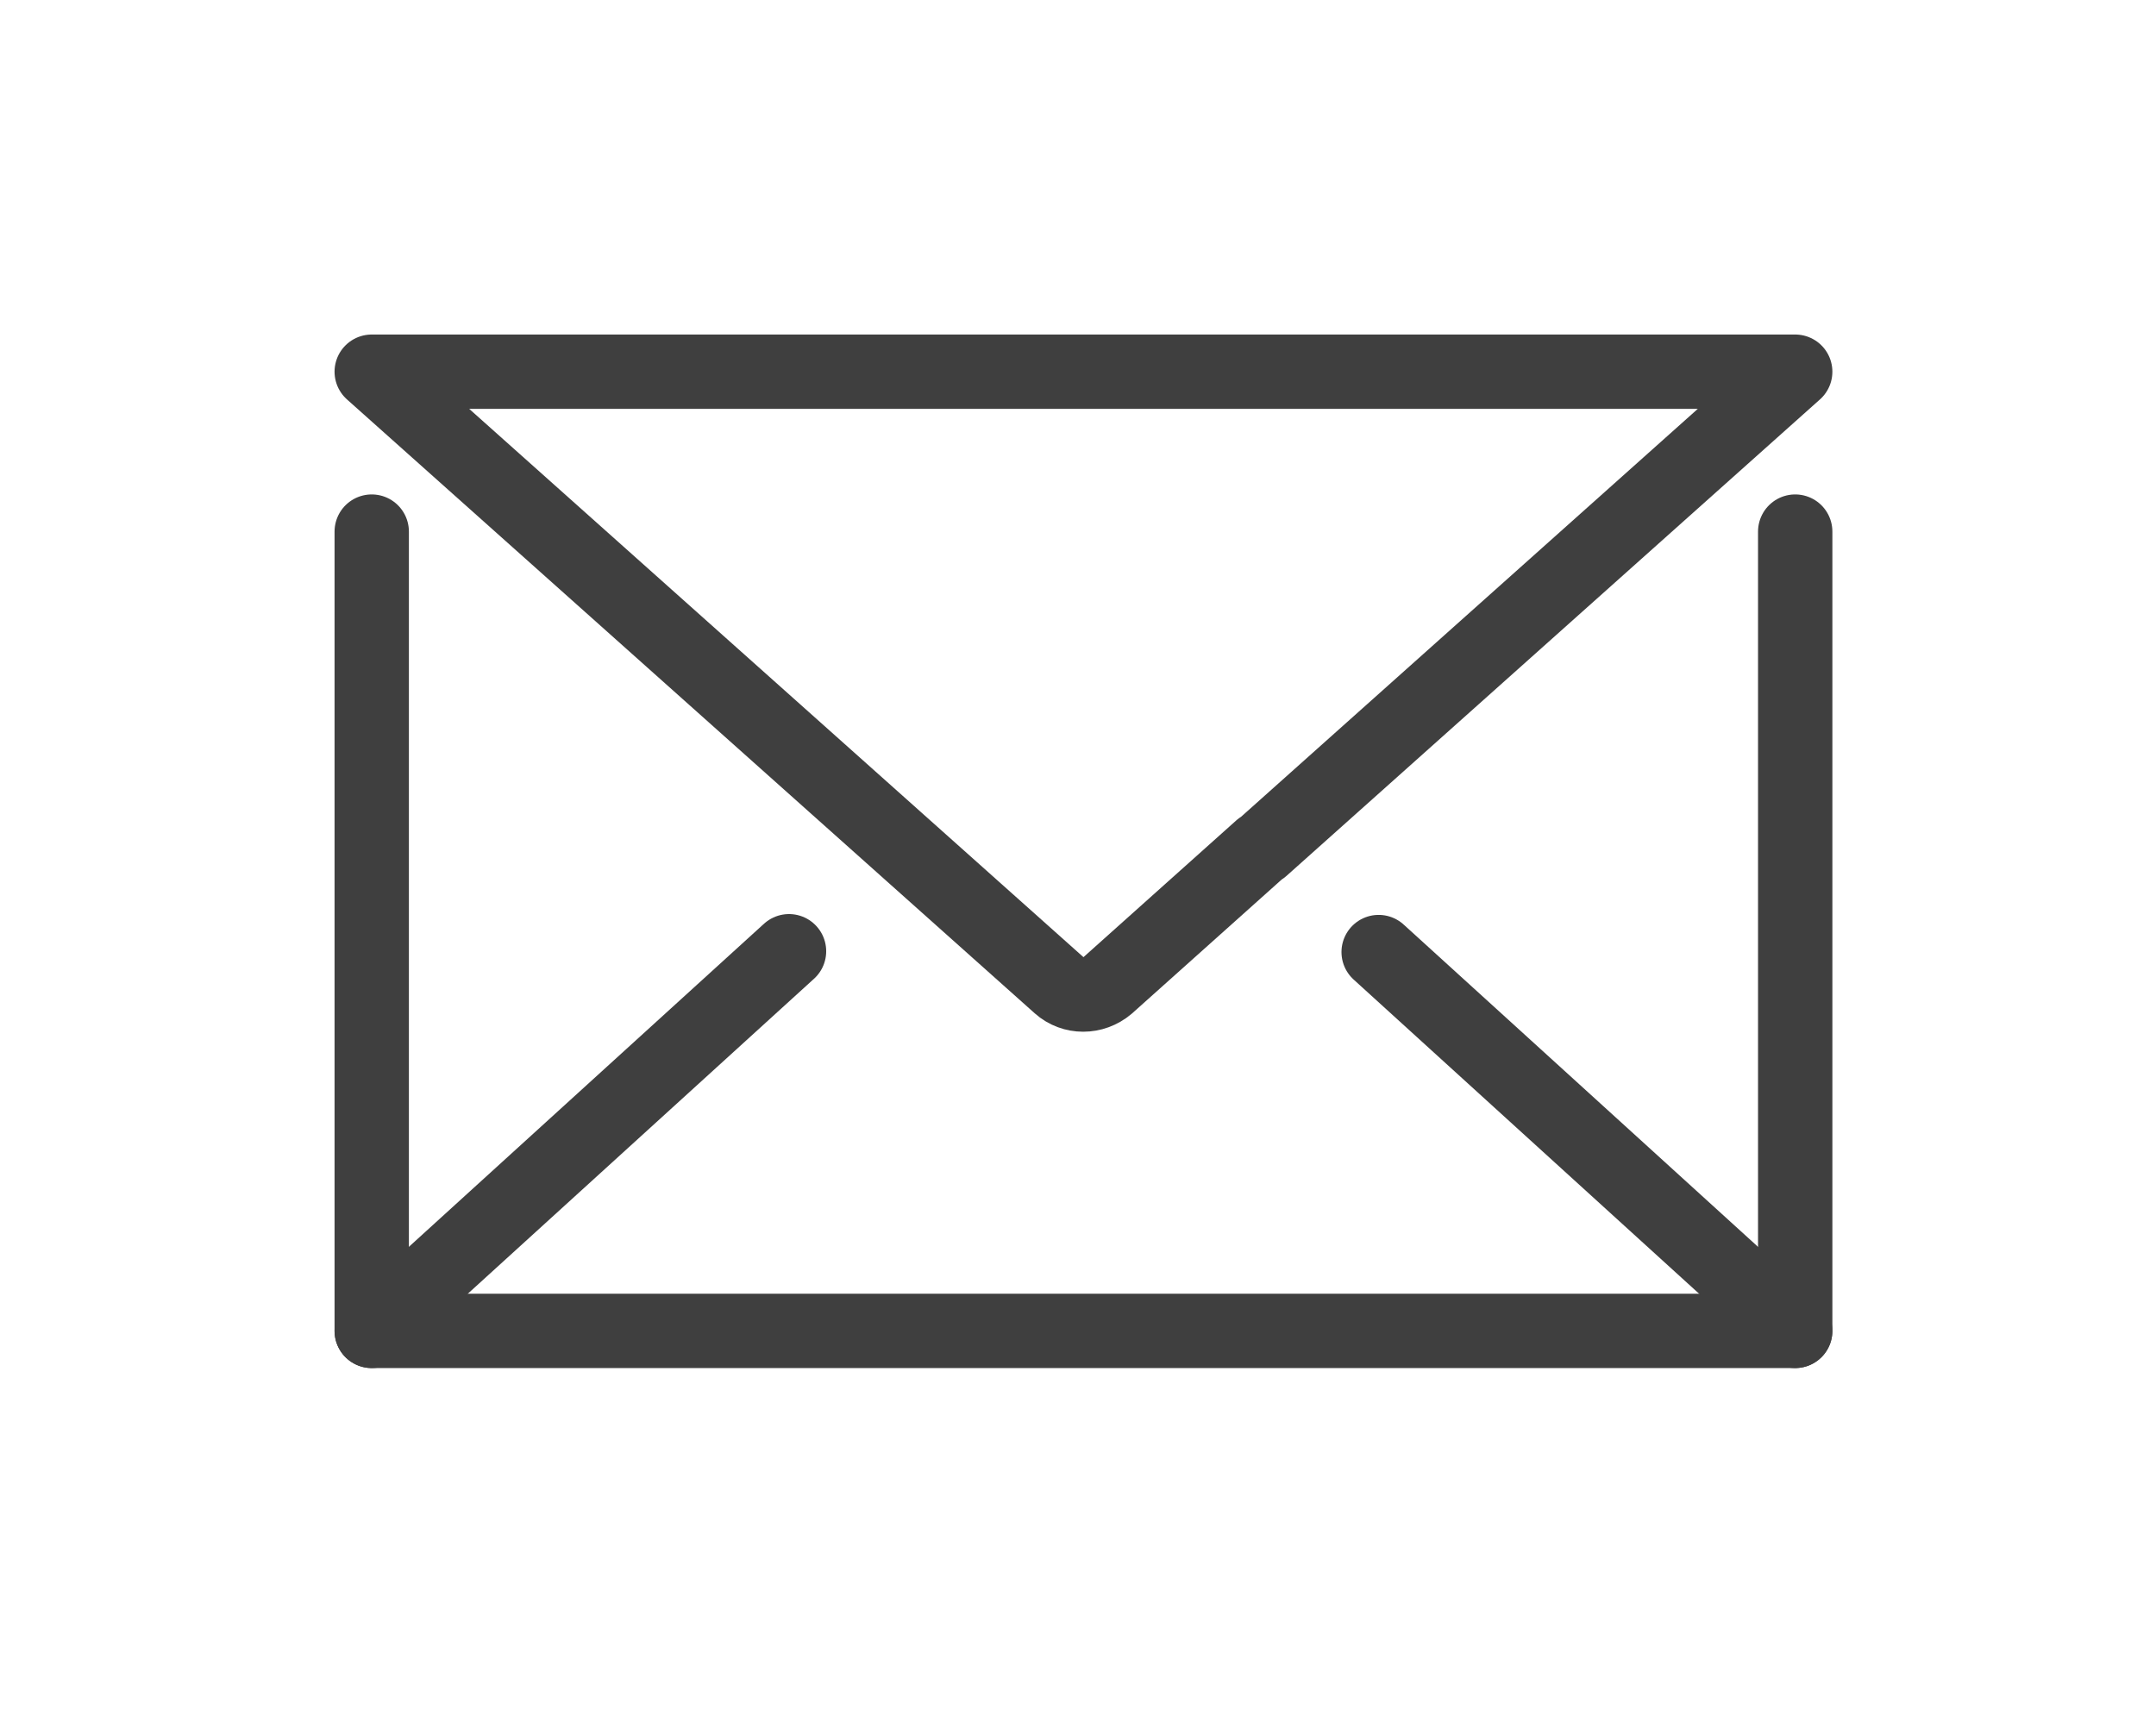 <svg width="29" height="23" viewBox="0 0 29 23" fill="none" xmlns="http://www.w3.org/2000/svg">
<g filter="url(#filter0_d_212_229)">
<path d="M24.147 1L16.972 7.409H16.962L14.896 9.258C14.705 9.419 14.432 9.419 14.251 9.258L5 1H24.147Z" stroke="#3F3F3F" stroke-miterlimit="10" stroke-linecap="round" stroke-linejoin="round"/>
<path d="M24.147 13.903L18.544 8.807" stroke="#3F3F3F" stroke-miterlimit="10" stroke-linecap="round" stroke-linejoin="round"/>
<path d="M10.613 8.796L5 13.903" stroke="#3F3F3F" stroke-miterlimit="10" stroke-linecap="round" stroke-linejoin="round"/>
<path d="M24.147 3.151V13.903H5V3.151" stroke="#3F3F3F" stroke-miterlimit="10" stroke-linecap="round" stroke-linejoin="round"/>
</g>
<defs>
<filter id="filter0_d_212_229" x="0.5" y="0.5" width="28.148" height="21.903" filterUnits="userSpaceOnUse" color-interpolation-filters="sRGB">
<feFlood flood-opacity="0" result="BackgroundImageFix"/>
<feColorMatrix in="SourceAlpha" type="matrix" values="0 0 0 0 0 0 0 0 0 0 0 0 0 0 0 0 0 0 127 0" result="hardAlpha"/>
<feOffset dy="4"/>
<feGaussianBlur stdDeviation="2"/>
<feComposite in2="hardAlpha" operator="out"/>
<feColorMatrix type="matrix" values="0 0 0 0 0 0 0 0 0 0 0 0 0 0 0 0 0 0 0.25 0"/>
<feBlend mode="normal" in2="BackgroundImageFix" result="effect1_dropShadow_212_229"/>
<feBlend mode="normal" in="SourceGraphic" in2="effect1_dropShadow_212_229" result="shape"/>
</filter>
</defs>
</svg>
